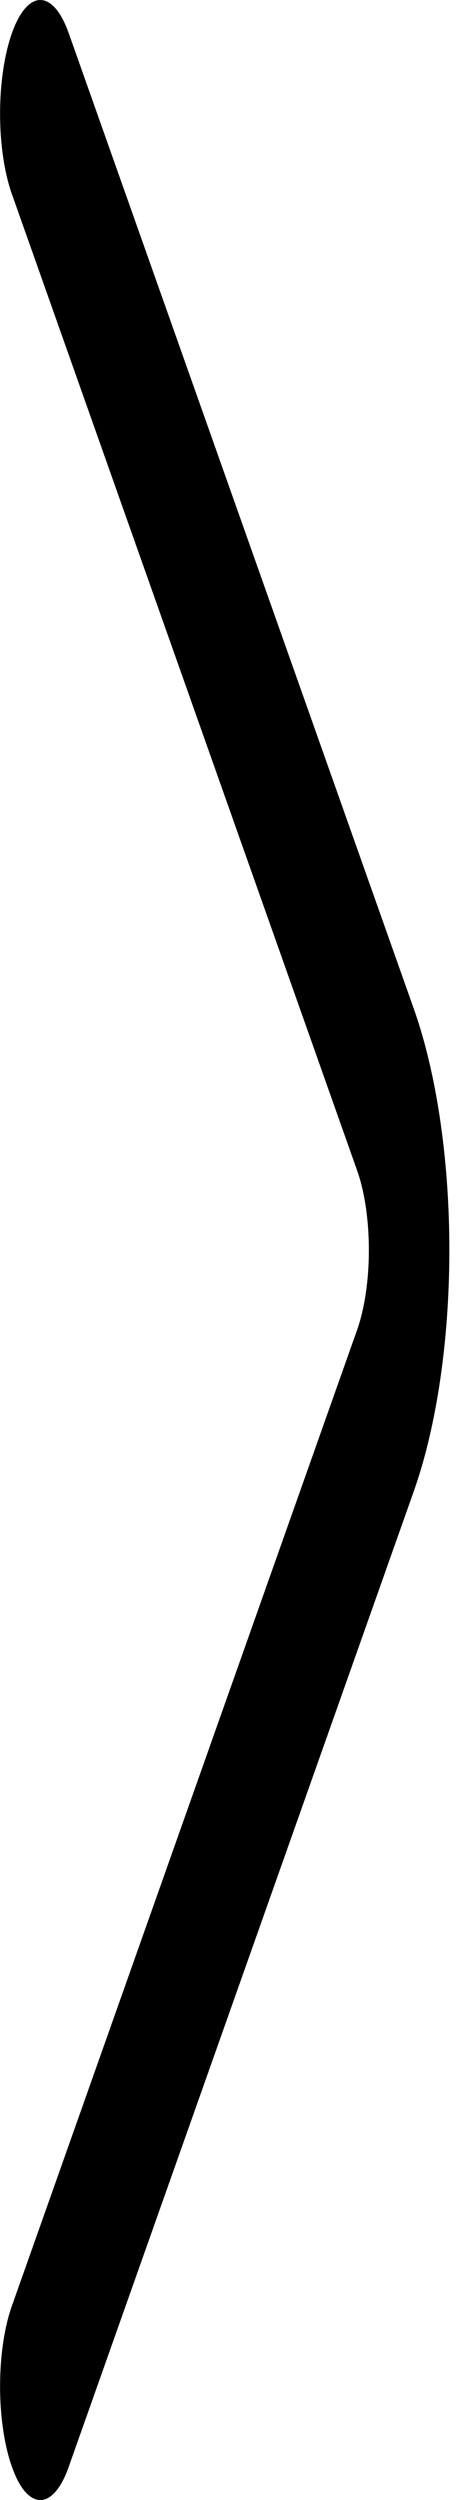 <!-- Generated by IcoMoon.io -->
<svg version="1.1" xmlns="http://www.w3.org/2000/svg" width="6" height="32" viewBox="0 0 6 32">
<path d="M0.151 29.519l4.426-12.493c0.097-0.273 0.152-0.64 0.152-1.024s-0.054-0.751-0.152-1.024l-4.425-12.495c-0.097-0.274-0.151-0.643-0.151-1.028s0.054-0.754 0.151-1.028c0.047-0.135 0.104-0.242 0.167-0.316s0.13-0.111 0.198-0.111c0.068 0 0.135 0.038 0.198 0.111s0.119 0.181 0.167 0.316l4.425 12.49c0.291 0.823 0.454 1.93 0.454 3.082s-0.163 2.26-0.454 3.083l-4.425 12.49c-0.047 0.136-0.104 0.243-0.167 0.317s-0.13 0.111-0.198 0.111c-0.068 0-0.135-0.038-0.198-0.111s-0.119-0.181-0.167-0.317c-0.097-0.274-0.151-0.643-0.151-1.028s0.054-0.754 0.151-1.028z"></path>
</svg>
